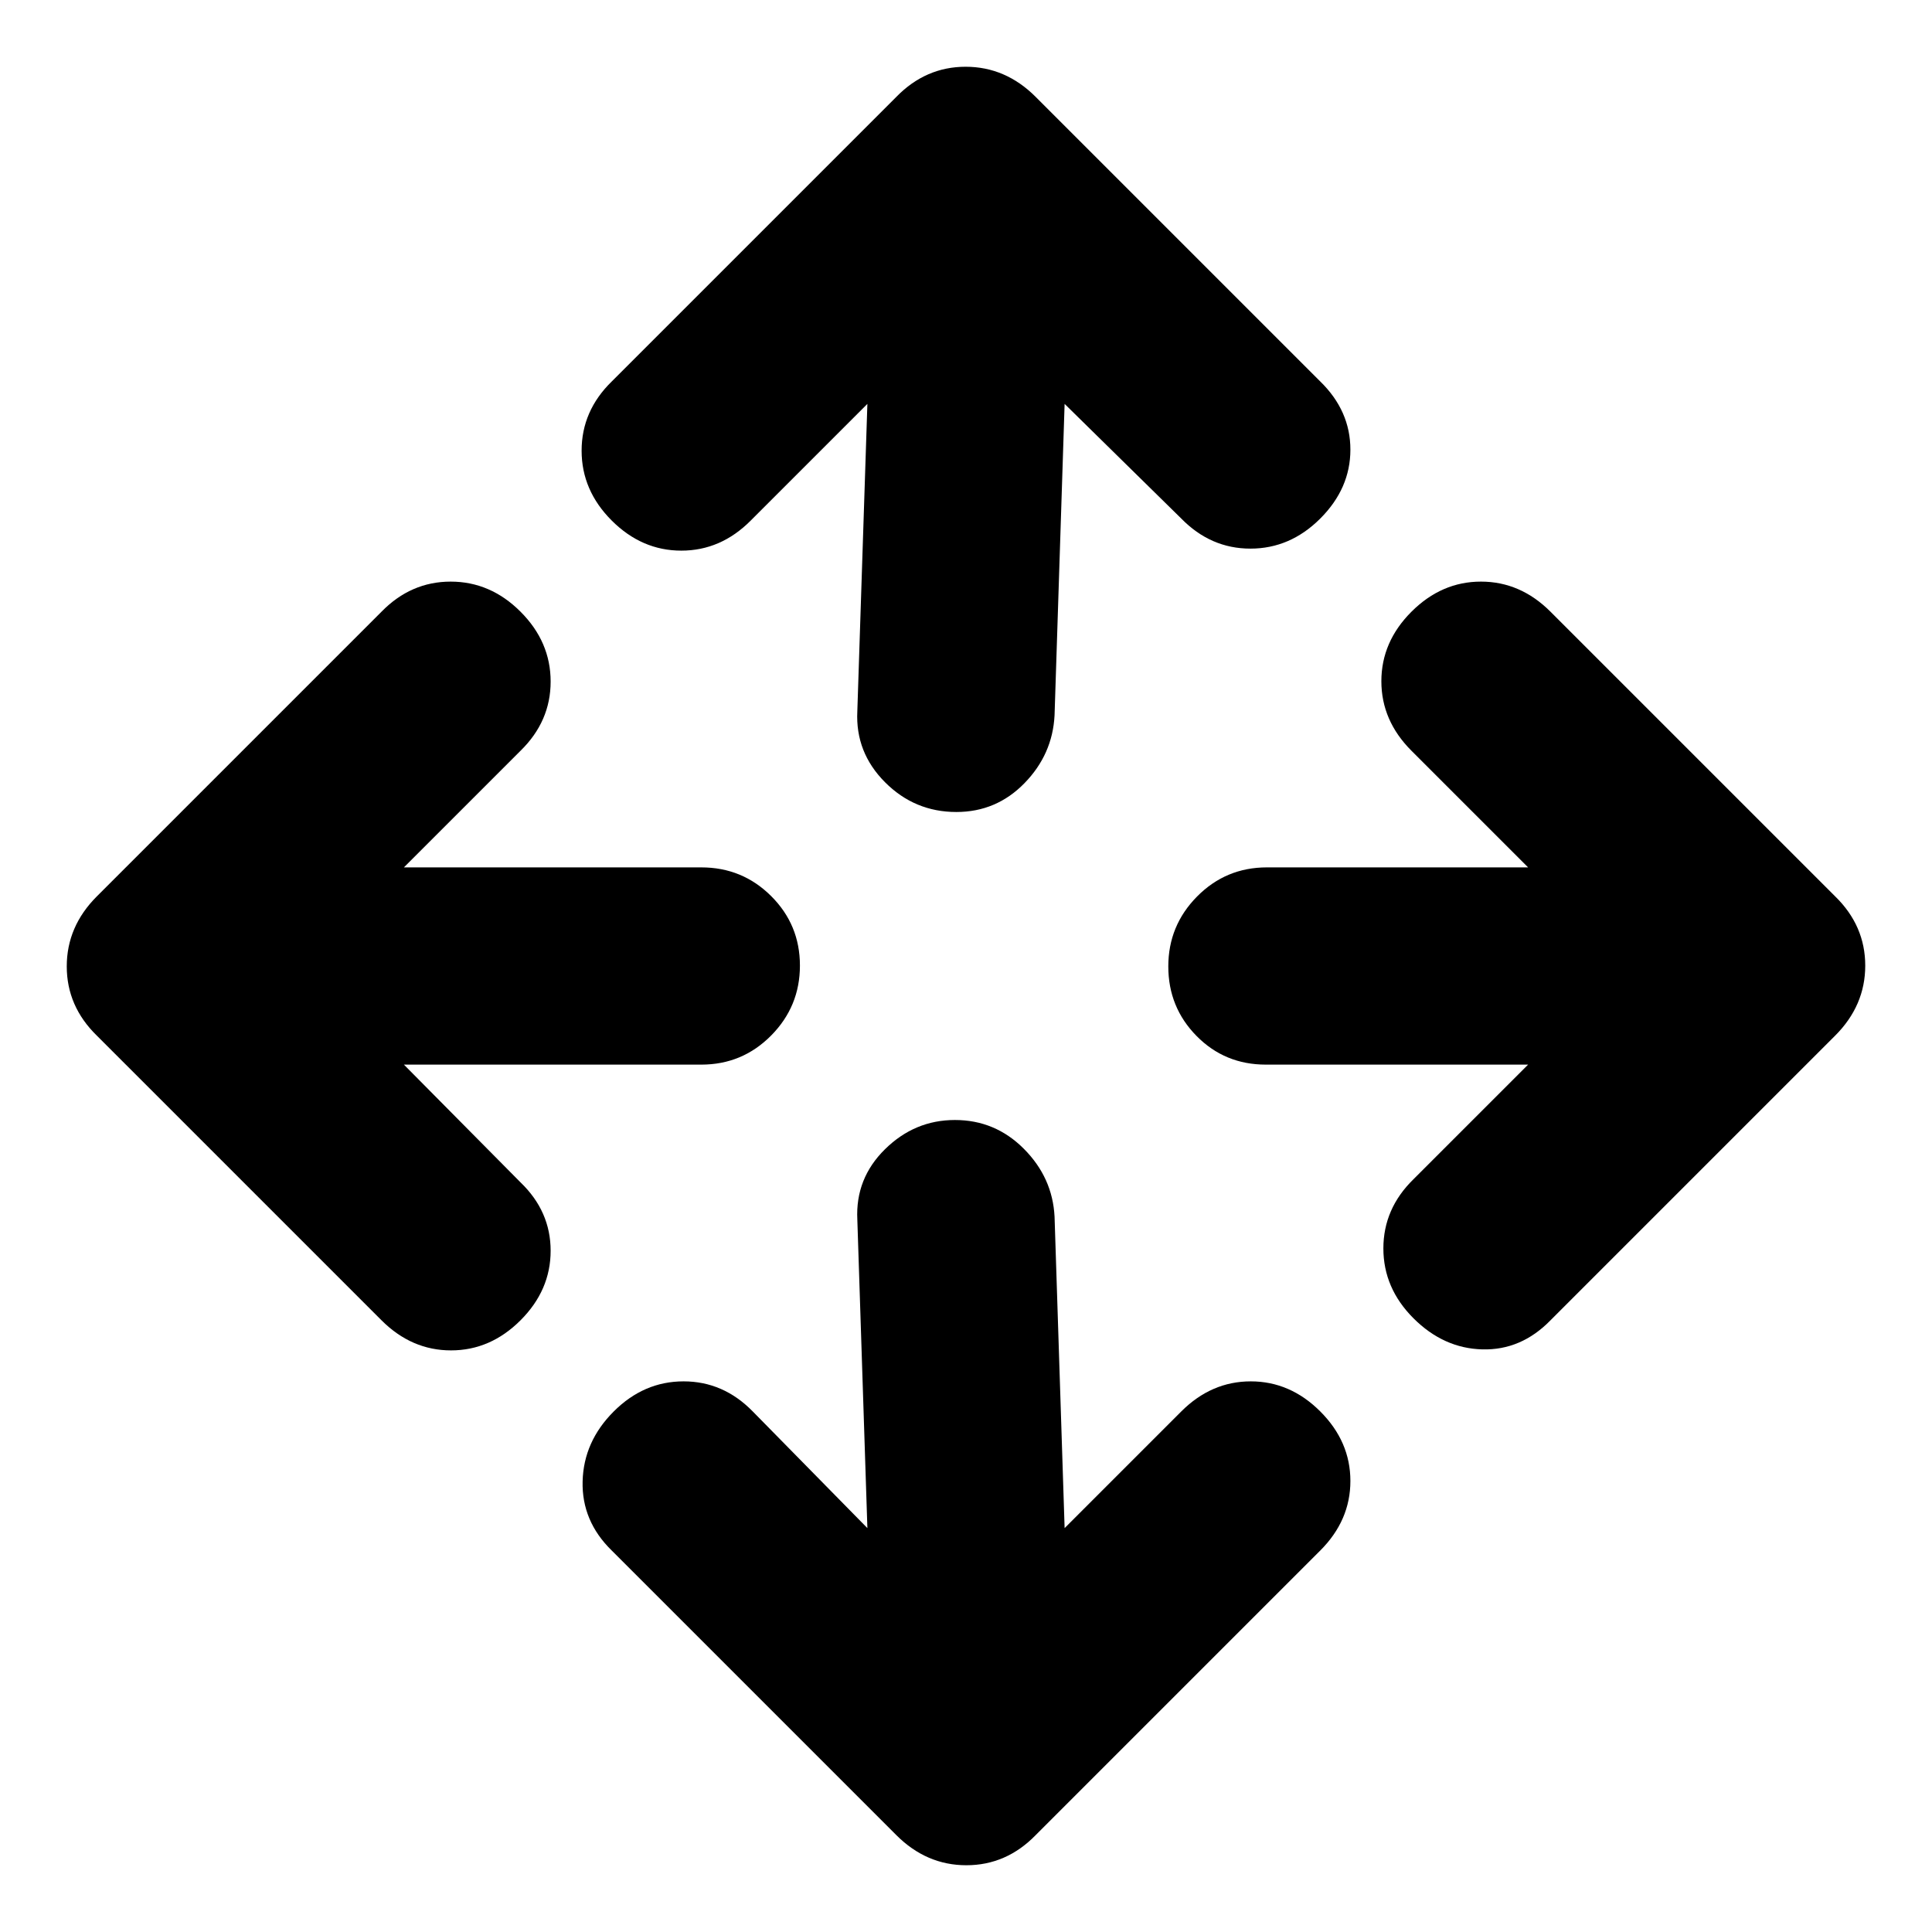 <svg xmlns="http://www.w3.org/2000/svg" height="20" viewBox="0 -960 960 960" width="20"><path d="m430.999-200.696-5-153.347q-1-20.387 13.747-34.911 14.746-14.524 34.745-14.524 20 0 34.255 14.307 14.255 14.306 15.255 33.694l5 154.781 57.955-57.956q14.957-14.957 34.544-14.957 19.587 0 34.544 14.957 14.957 14.957 14.957 34.544 0 19.587-14.957 34.544L514.609-48.129q-14.593 14.957-34.427 14.957T445.391-48.13L303.956-189.564q-14.957-14.623-14.457-34.377.5-19.754 15.457-34.711 14.957-14.957 34.711-14.957 19.754 0 34.377 14.957l56.955 57.956ZM200.696-430.999l57.956 58.52q14.957 14.392 14.957 33.979t-14.957 34.544q-14.957 14.957-34.544 14.957-19.587 0-34.544-14.957L48.129-445.391q-14.957-14.593-14.957-34.427t14.957-34.791l141.435-141.435q14.623-14.957 34.377-14.957 19.754 0 34.711 14.957 14.957 14.957 14.957 34.711 0 19.754-14.957 34.377l-57.956 57.955h147.781q20.388 0 34.694 14.247 14.307 14.246 14.307 34.543 0 20.298-14.307 34.755-14.306 14.457-34.694 14.457H200.696Zm558.608 0H628.957q-20.387 0-34.411-14.247-14.024-14.246-14.024-34.543 0-20.298 14.307-34.755 14.306-14.457 34.694-14.457h129.781l-57.956-57.955q-14.957-14.957-14.957-34.544 0-19.587 14.957-34.544 14.957-14.957 34.544-14.957 19.587 0 34.544 14.957l141.435 141.435q14.957 14.593 14.957 34.427t-14.957 34.791L770.436-303.956q-14.593 14.957-33.862 14.457-19.269-.5-34.226-15.457t-14.957-34.711q0-19.754 14.957-34.377l56.956-56.955ZM430.999-759.304l-57.955 57.956q-14.866 14.957-34.499 14.957-19.632 0-34.589-14.957-14.957-14.957-14.957-34.711 0-19.754 14.957-34.377l141.435-141.435q14.593-14.957 34.427-14.957t34.791 14.957l141.435 141.435q14.957 14.593 14.957 33.862 0 19.269-14.957 34.226t-34.711 14.957q-19.754 0-34.377-14.957l-57.955-56.956-5 154.781q-1 19.388-14.959 33.694-13.959 14.307-33.831 14.307-20.723 0-35.467-14.807-14.745-14.806-13.745-35.194l5-152.781Z"/></svg>